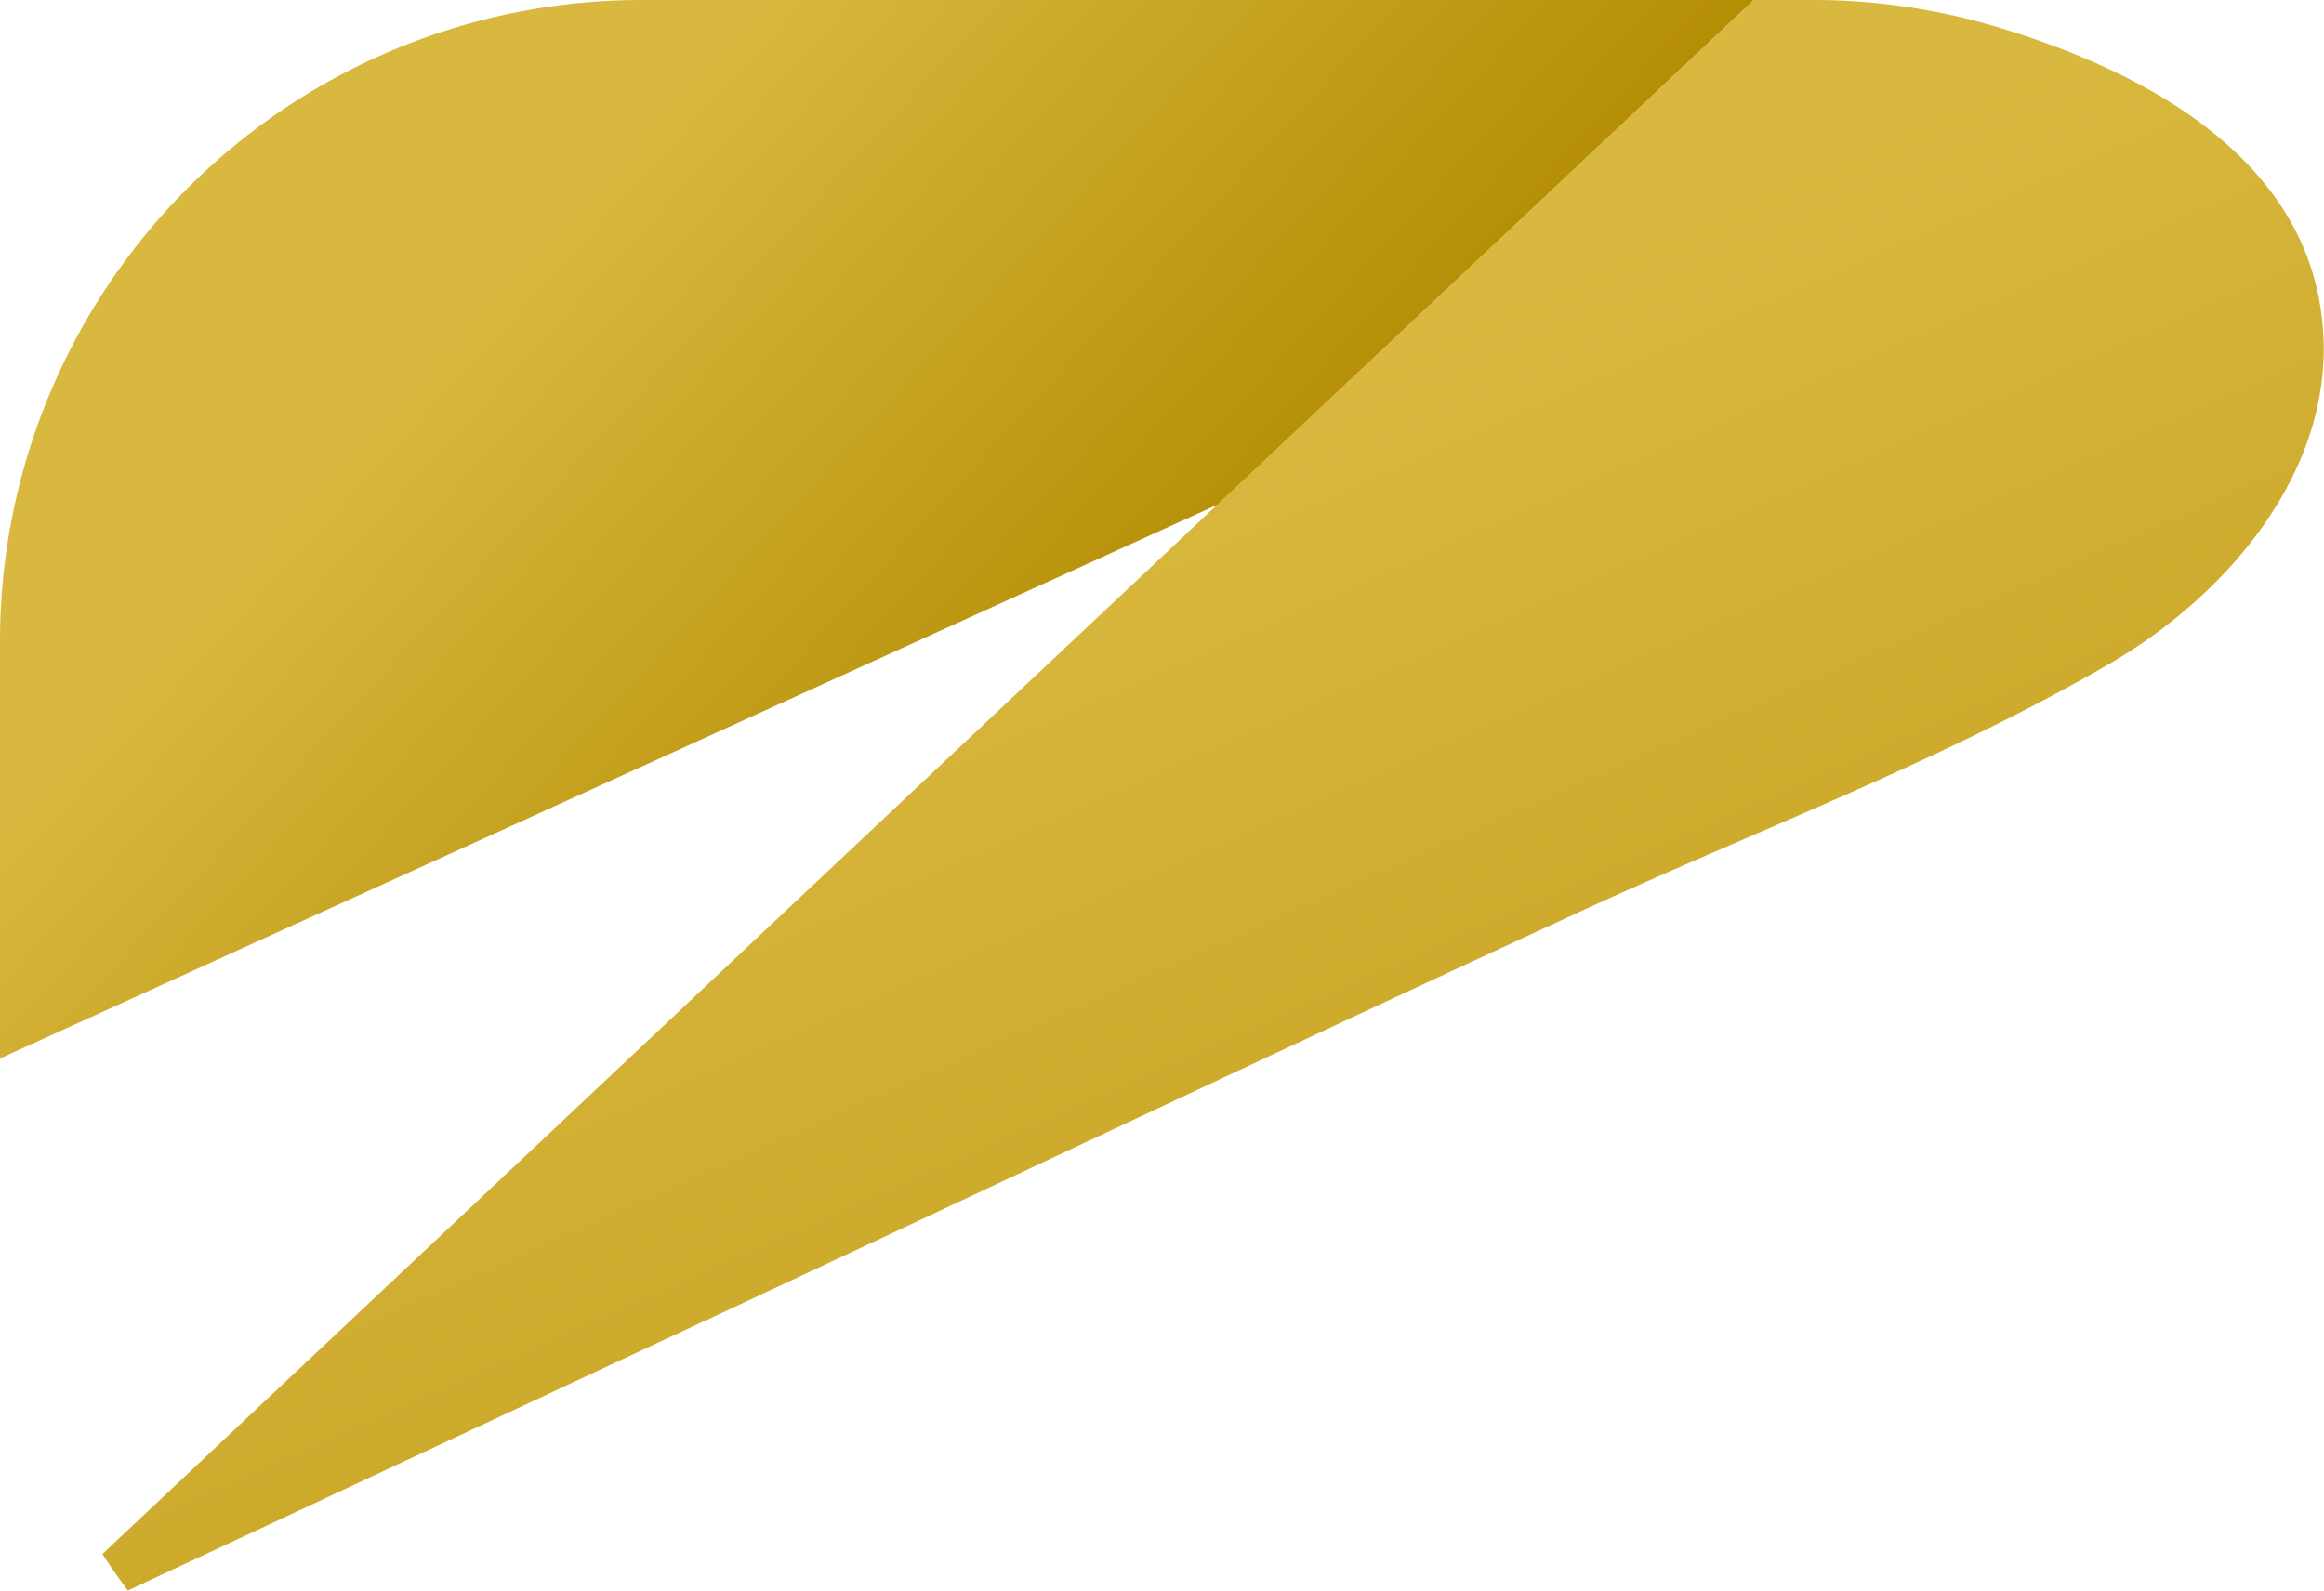 <svg xmlns="http://www.w3.org/2000/svg" xmlns:xlink="http://www.w3.org/1999/xlink" width="45.516" height="31.162" viewBox="0 0 45.516 31.162"><defs><style>.a{fill:url(#a);}.b{fill:url(#b);}</style><linearGradient id="a" x1="0.101" y1="0.28" x2="1.095" y2="0.829" gradientUnits="objectBoundingBox"><stop offset="0.131" stop-color="#d9b83f"/><stop offset="0.612" stop-color="#b18a00"/></linearGradient><linearGradient id="b" x1="0.193" y1="0.08" x2="1.51" y2="2.18" xlink:href="#a"/></defs><g transform="translate(-314.842 -177.919)"><g transform="translate(314.842 177.919)"><path class="a" d="M501.894,177.919H480.11a12.565,12.565,0,0,0-12.567,12.567v8.17L491.4,187.8Z" transform="translate(-467.543 -177.919)"/><path class="b" d="M516.837,182.437c-1.088-2.11-3.578-3.306-5.823-3.983a12.611,12.611,0,0,0-3.624-.536H506.23l-10.5,9.878-21.846,20.568c.157.245.327.483.5.715q5.089-2.38,10.176-4.76c6.1-2.841,12.174-5.731,18.284-8.549,3.446-1.589,7.077-2.944,10.361-4.854,2.339-1.362,4.465-3.868,4.154-6.719A4.952,4.952,0,0,0,516.837,182.437Z" transform="translate(-471.879 -177.919)"/></g></g></svg>